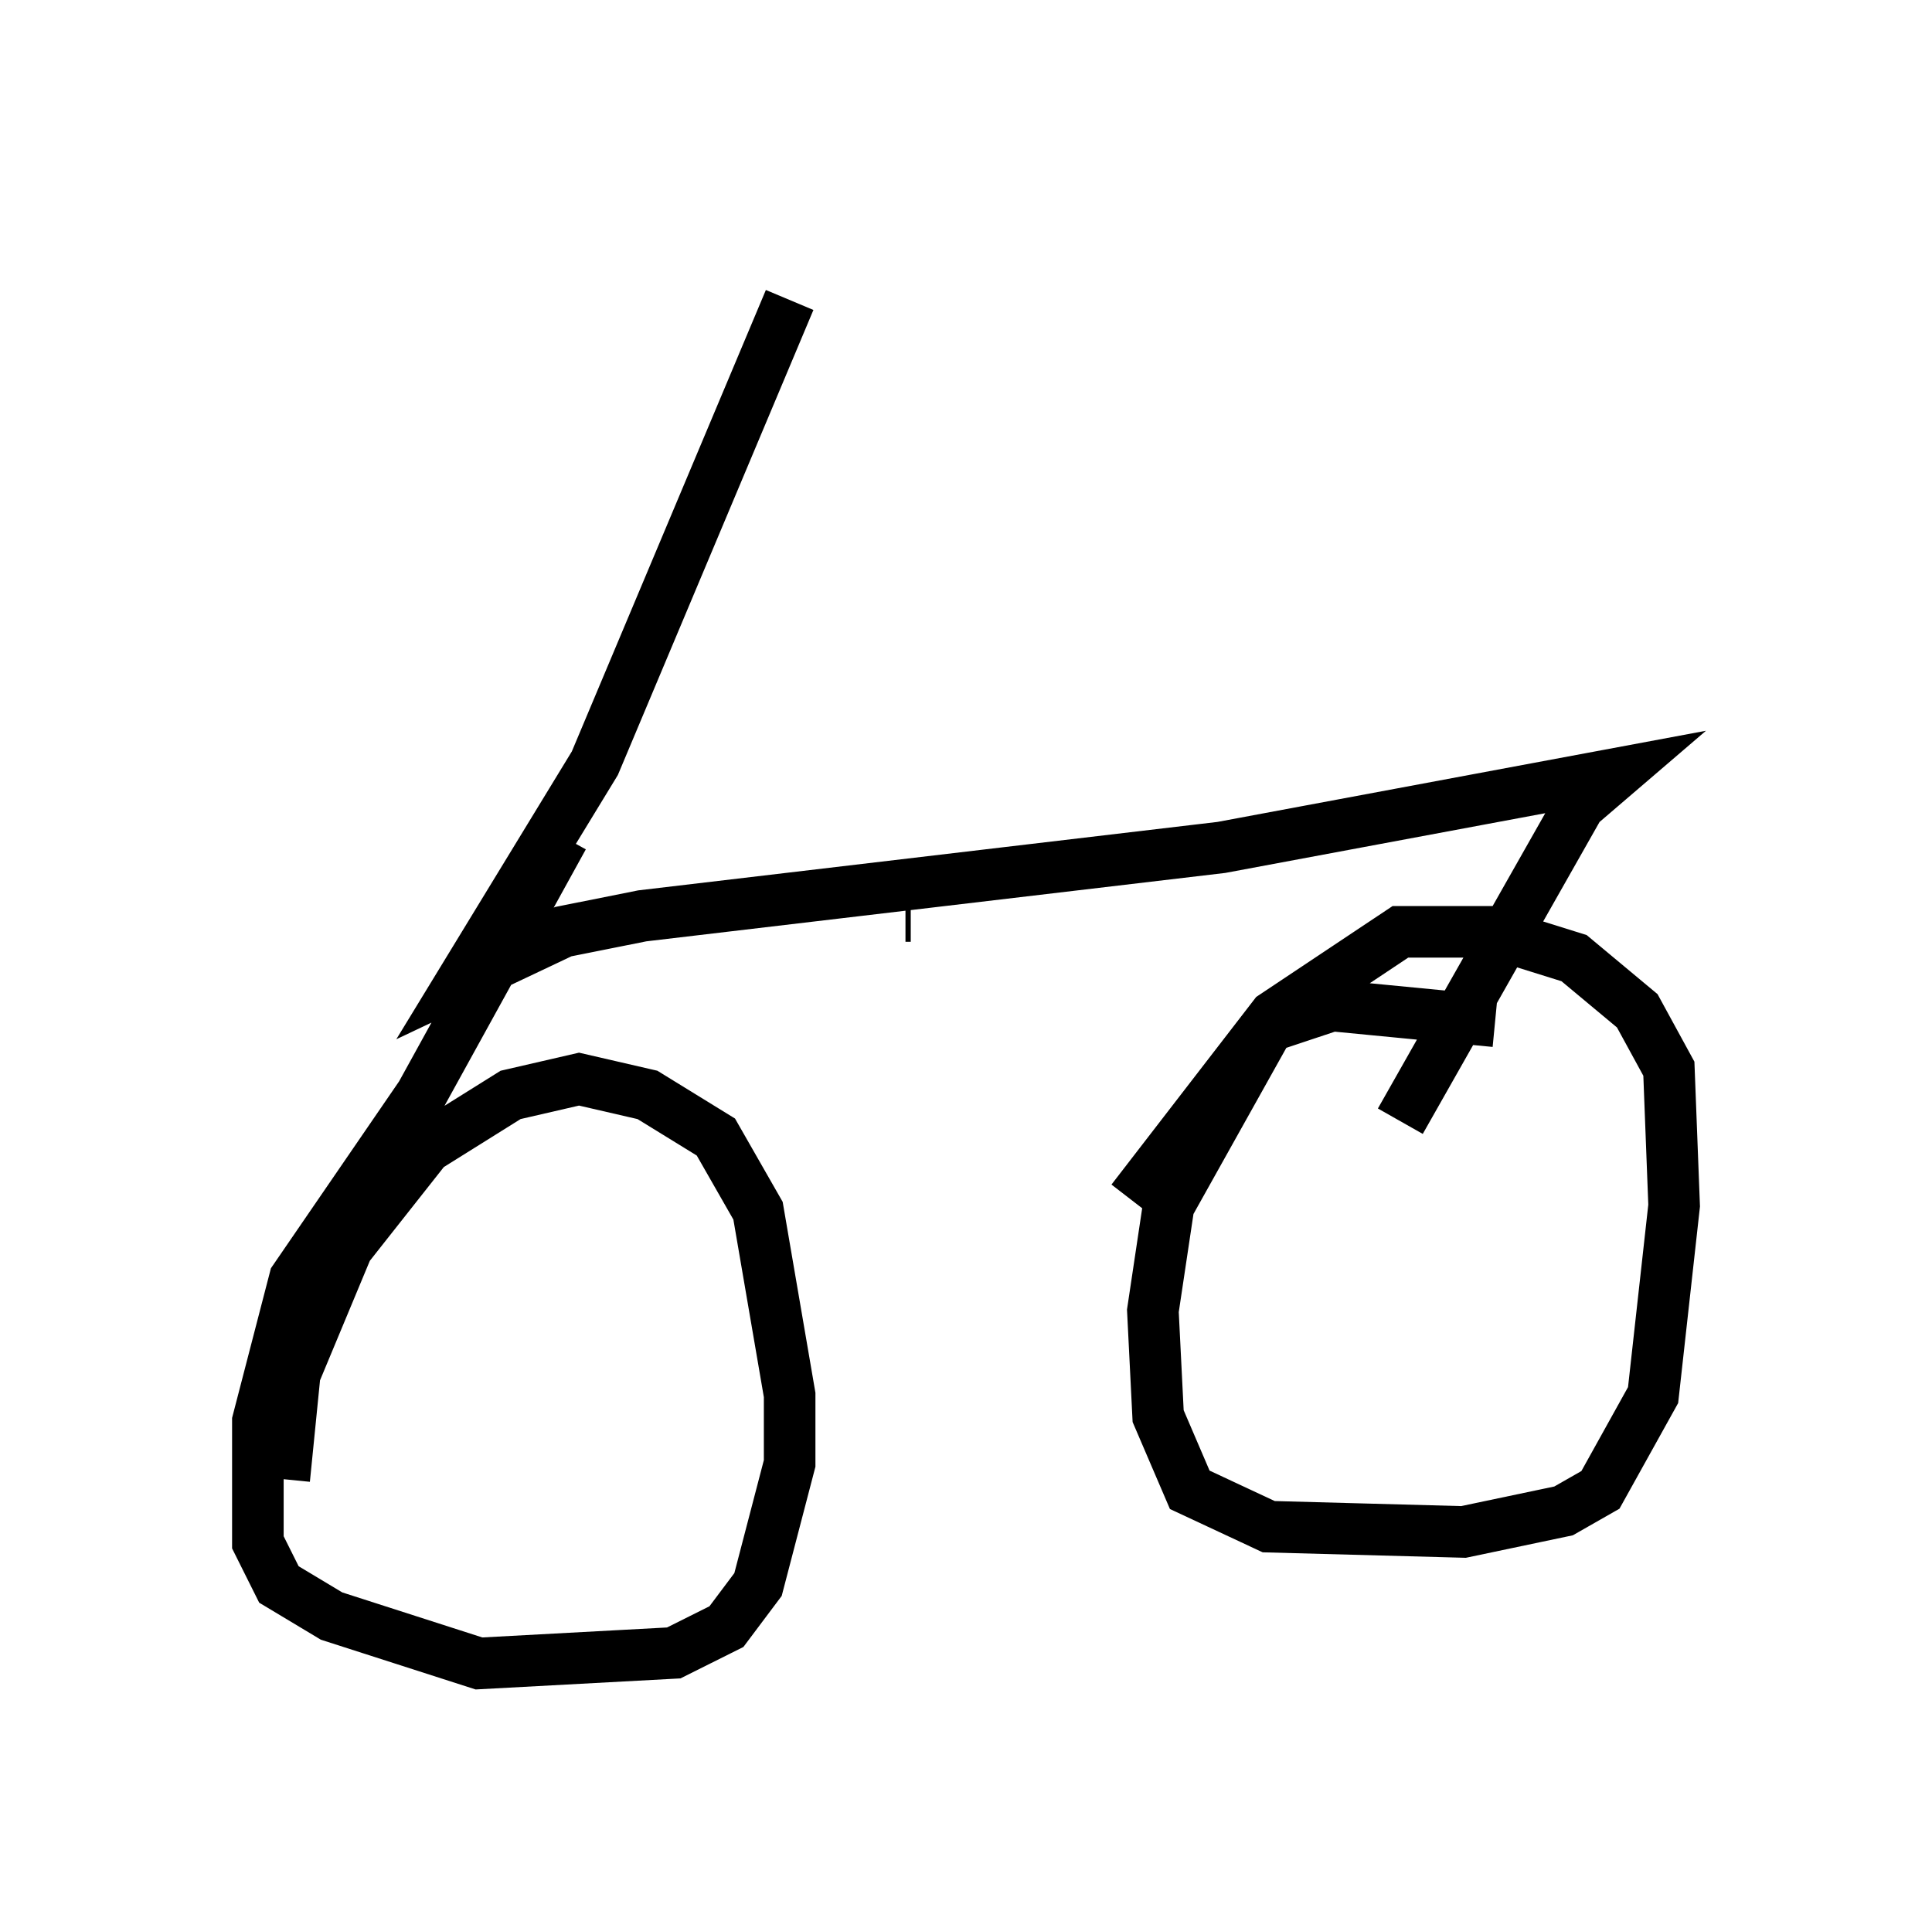 <?xml version="1.0" encoding="utf-8" ?>
<svg baseProfile="full" height="37.257" version="1.1" width="37.461" xmlns="http://www.w3.org/2000/svg" xmlns:ev="http://www.w3.org/2001/xml-events" xmlns:xlink="http://www.w3.org/1999/xlink"><defs /><rect fill="white" height="37.257" width="37.461" x="0" y="0" /><path d="M15.311, 5 m0.0, 0.817 l-3.777, 8.983 -2.552, 4.185 l1.94, -0.919 1.531, -0.306 l11.229, -1.327 7.656, -1.429 l-0.715, 0.613 -3.471, 6.125 m-16.231, -5.513 l-2.756, 5.002 -2.45, 3.573 l-0.715, 2.756 0.0, 2.348 l0.408, 0.817 1.021, 0.613 l2.858, 0.919 3.777, -0.204 l1.021, -0.51 0.613, -0.817 l0.613, -2.348 0.0, -1.327 l-0.613, -3.573 -0.817, -1.429 l-1.327, -0.817 -1.327, -0.306 l-1.327, 0.306 -1.633, 1.021 l-1.531, 1.94 -1.021, 2.45 l-0.204, 2.042 m23.479, -8.881 l-3.165, -0.306 -1.225, 0.408 l-1.94, 3.471 -0.306, 2.042 l0.102, 2.042 0.613, 1.429 l1.531, 0.715 3.777, 0.102 l1.94, -0.408 0.715, -0.408 l1.021, -1.838 0.408, -3.675 l-0.102, -2.654 -0.613, -1.123 l-1.225, -1.021 -1.633, -0.51 l-1.735, 0.0 -2.45, 1.633 l-2.756, 3.573 m-4.288, -5.513 l-0.102, 0.0 " fill="none" stroke="black" stroke-width="1" /></svg>